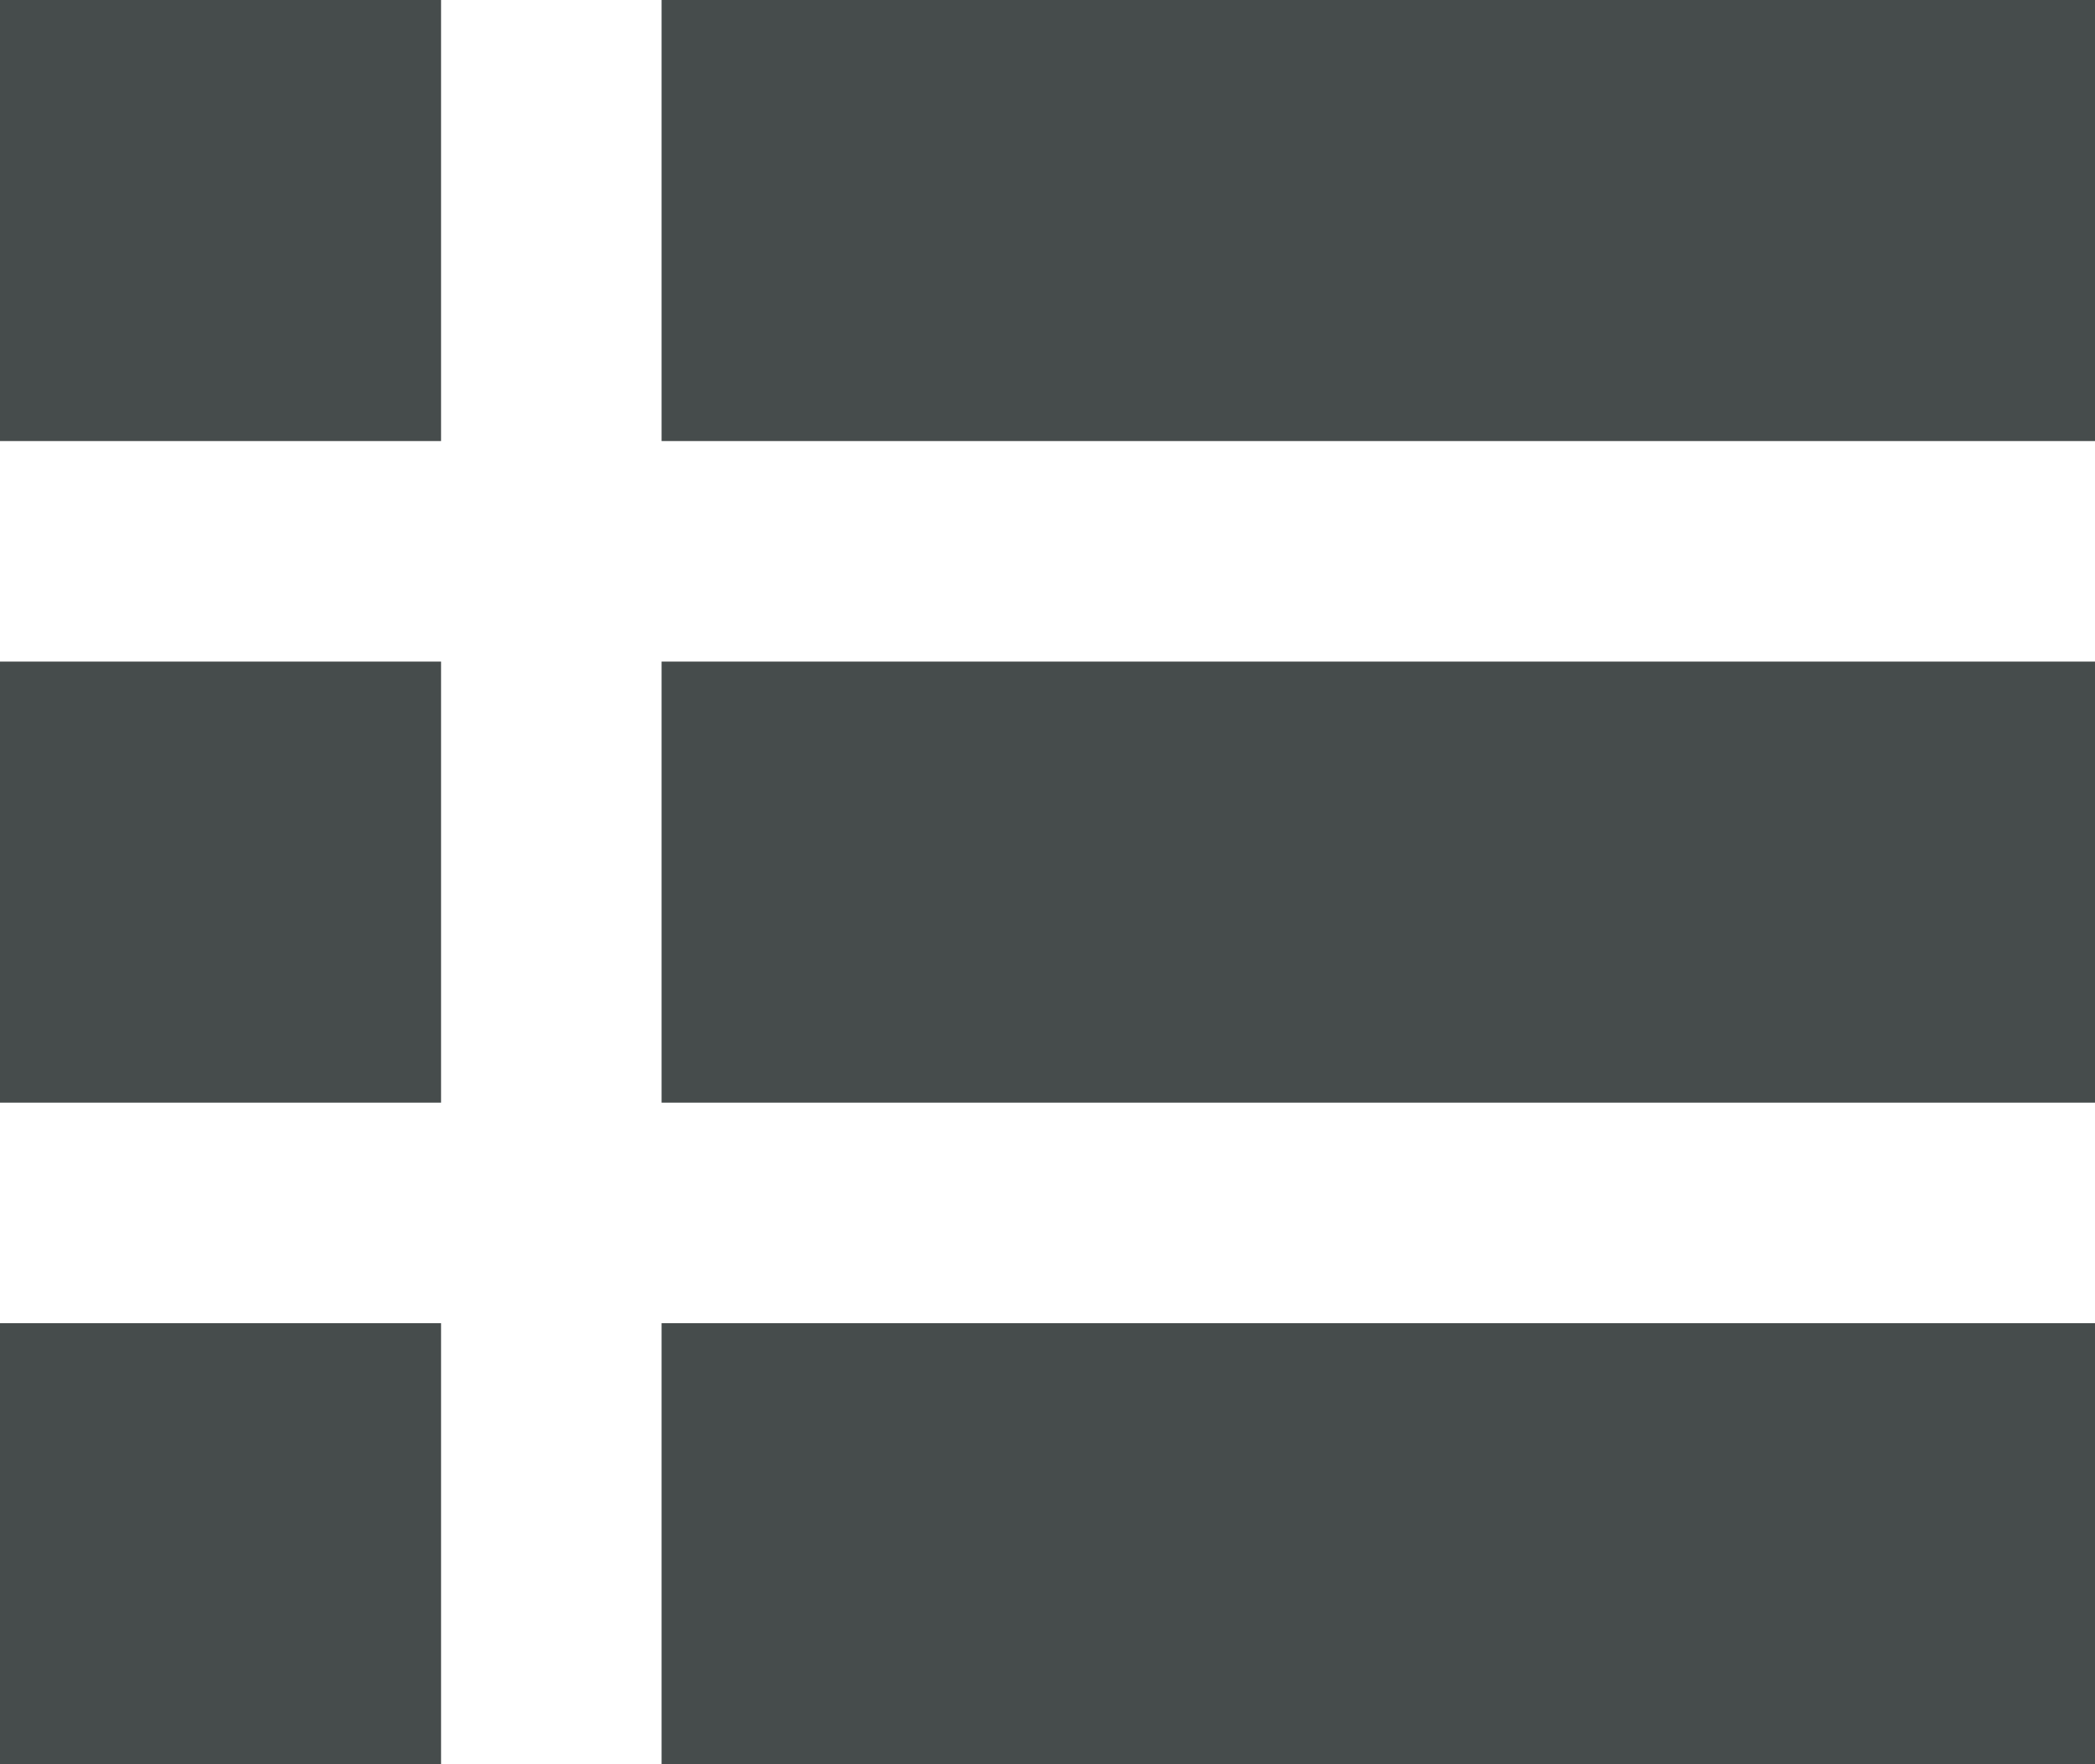 <svg width="19" height="16" viewBox="0 0 19 16" fill="none" xmlns="http://www.w3.org/2000/svg">
<rect y="12" width="4" height="4" fill="#464C4C"/>
<rect x="6" y="12" width="13" height="4" fill="#464C4C"/>
<rect y="6" width="4" height="4" fill="#464C4C"/>
<rect x="6" y="6" width="13" height="4" fill="#464C4C"/>
<rect width="4" height="4" fill="#464C4C"/>
<rect x="6" width="13" height="4" fill="#464C4C"/>
</svg>
